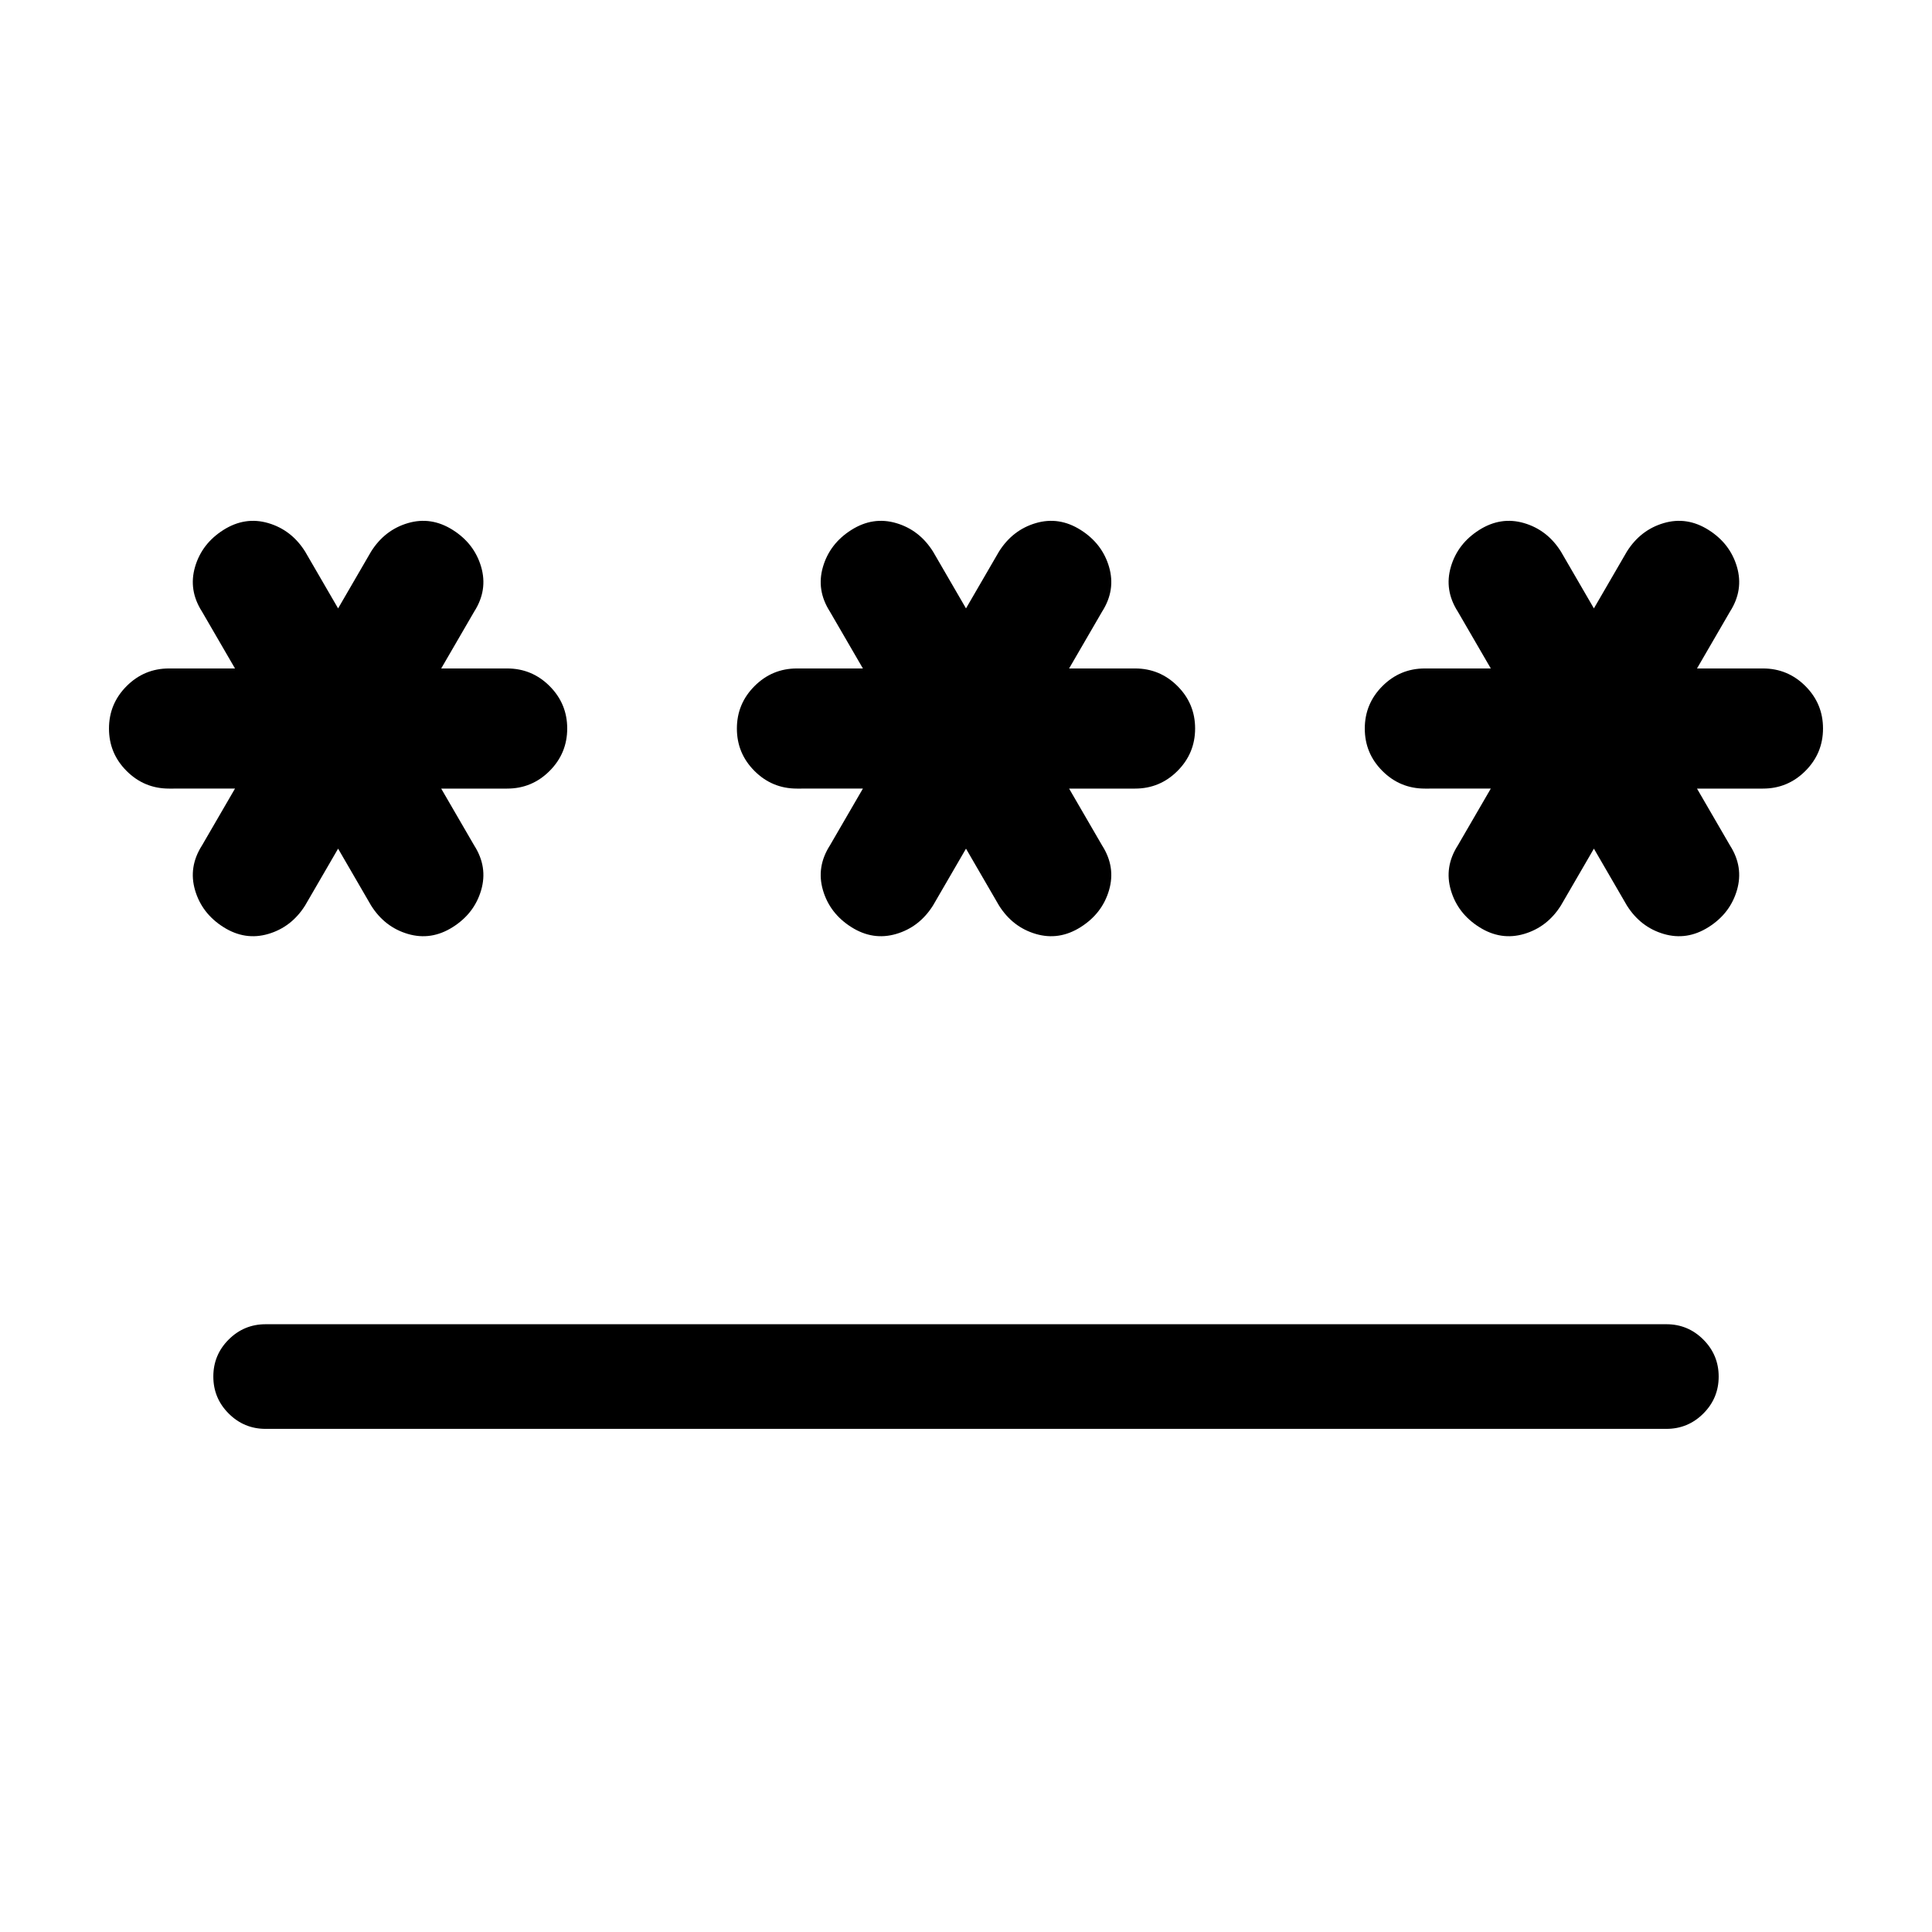 <svg xmlns="http://www.w3.org/2000/svg" height="20" viewBox="0 -960 960 960" width="20"><path d="M132-301.999h696q10.75 0 18.375 7.628 7.624 7.629 7.624 18.384 0 10.756-7.624 18.371-7.625 7.615-18.375 7.615H132q-10.75 0-18.374-7.628-7.625-7.629-7.625-18.384 0-10.756 7.625-18.371 7.624-7.615 18.374-7.615Zm36-236.31-16.385 28.232q-6.769 10.76-18.307 14.149-11.539 3.389-22.272-3.393-10.733-6.782-14.115-18.346-3.382-11.564 3.464-22.256l16.385-28.231H84q-12.333 0-21.09-8.752-8.756-8.751-8.756-21.076 0-12.325 8.757-21.095 8.756-8.769 21.089-8.769h32.77l-16.385-28.231q-6.846-10.692-3.464-22.256t14.115-18.346q10.733-6.782 22.272-3.393 11.538 3.389 18.307 14.149L168-657.691l16.385-28.232q6.769-10.76 18.307-14.149 11.539-3.389 22.272 3.393 10.733 6.782 14.115 18.346 3.382 11.564-3.464 22.256l-16.385 28.231H252q12.333 0 21.089 8.752 8.757 8.751 8.757 21.076 0 12.325-8.757 21.095-8.756 8.769-21.089 8.769h-32.77l16.385 28.231q6.846 10.692 3.464 22.256t-14.115 18.346q-10.733 6.782-22.272 3.393-11.538-3.389-18.307-14.149L168-538.309Zm312 0-16.385 28.232q-6.769 10.76-18.307 14.149-11.539 3.389-22.272-3.393-10.733-6.782-14.115-18.346-3.382-11.564 3.464-22.256l16.385-28.231H396q-12.333 0-21.089-8.752-8.757-8.751-8.757-21.076 0-12.325 8.757-21.095 8.756-8.769 21.089-8.769h32.77l-16.385-28.231q-6.846-10.692-3.464-22.256t14.115-18.346q10.733-6.782 22.272-3.393 11.538 3.389 18.307 14.149L480-657.691l16.385-28.232q6.769-10.76 18.307-14.149 11.539-3.389 22.272 3.393 10.733 6.782 14.115 18.346 3.382 11.564-3.464 22.256l-16.385 28.231H564q12.333 0 21.089 8.752 8.757 8.751 8.757 21.076 0 12.325-8.757 21.095-8.756 8.769-21.089 8.769h-32.77l16.385 28.231q6.846 10.692 3.464 22.256t-14.115 18.346q-10.733 6.782-22.272 3.393-11.538-3.389-18.307-14.149L480-538.309Zm312 0-16.385 28.232q-6.769 10.76-18.307 14.149-11.539 3.389-22.272-3.393-10.733-6.782-14.115-18.346-3.382-11.564 3.464-22.256l16.385-28.231H708q-12.333 0-21.089-8.752-8.757-8.751-8.757-21.076 0-12.325 8.757-21.095 8.756-8.769 21.089-8.769h32.77l-16.385-28.231q-6.846-10.692-3.464-22.256t14.115-18.346q10.733-6.782 22.272-3.393 11.538 3.389 18.307 14.149L792-657.691l16.385-28.232q6.769-10.76 18.307-14.149 11.539-3.389 22.272 3.393 10.733 6.782 14.115 18.346 3.382 11.564-3.464 22.256l-16.385 28.231H876q12.333 0 21.089 8.752 8.757 8.751 8.757 21.076 0 12.325-8.757 21.095-8.756 8.769-21.089 8.769h-32.77l16.385 28.231q6.846 10.692 3.464 22.256t-14.115 18.346q-10.733 6.782-22.272 3.393-11.538-3.389-18.307-14.149L792-538.309Z"/></svg>